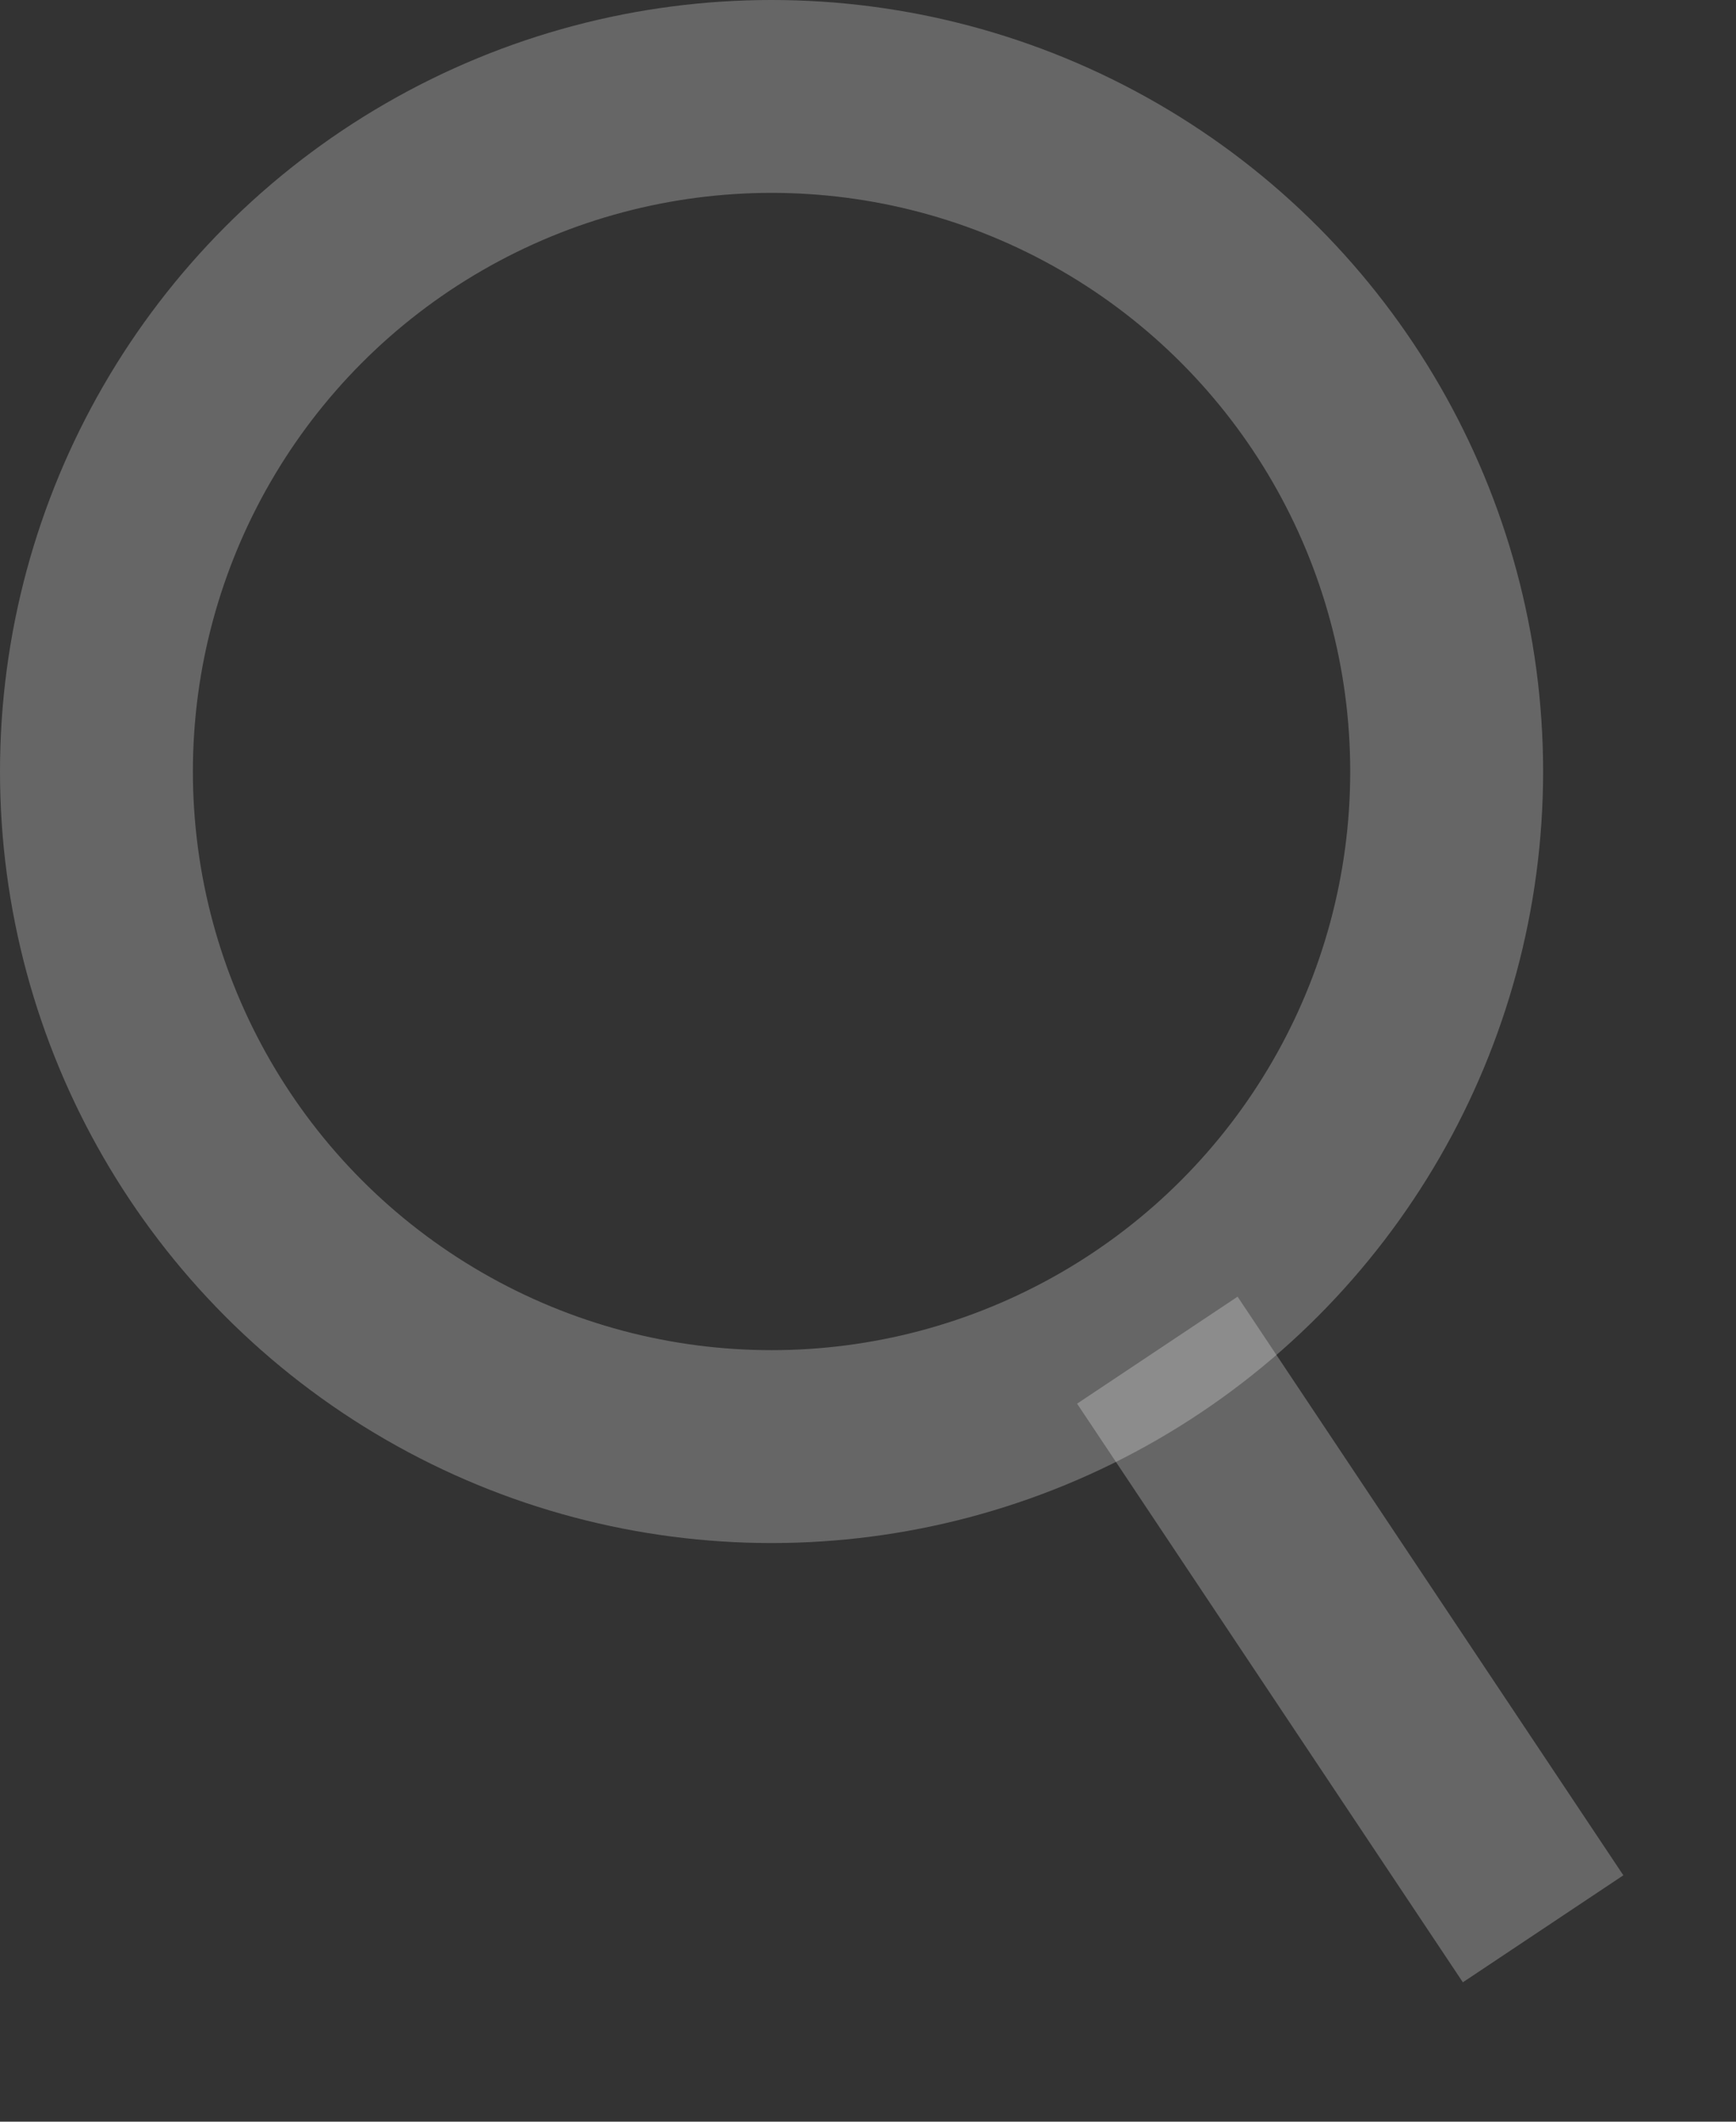 <svg width="9" height="11" viewBox="0 0 9 11" fill="none" xmlns="http://www.w3.org/2000/svg">
<rect x="0" y="0" width="9" height="11" fill="#333333" stroke="none"/>
<circle cx="4" cy="4" r="3.5" stroke="white" stroke-opacity="0.25"/>
<path d="M6 7L8 10" stroke="white" stroke-opacity="0.25"/>
</svg>
